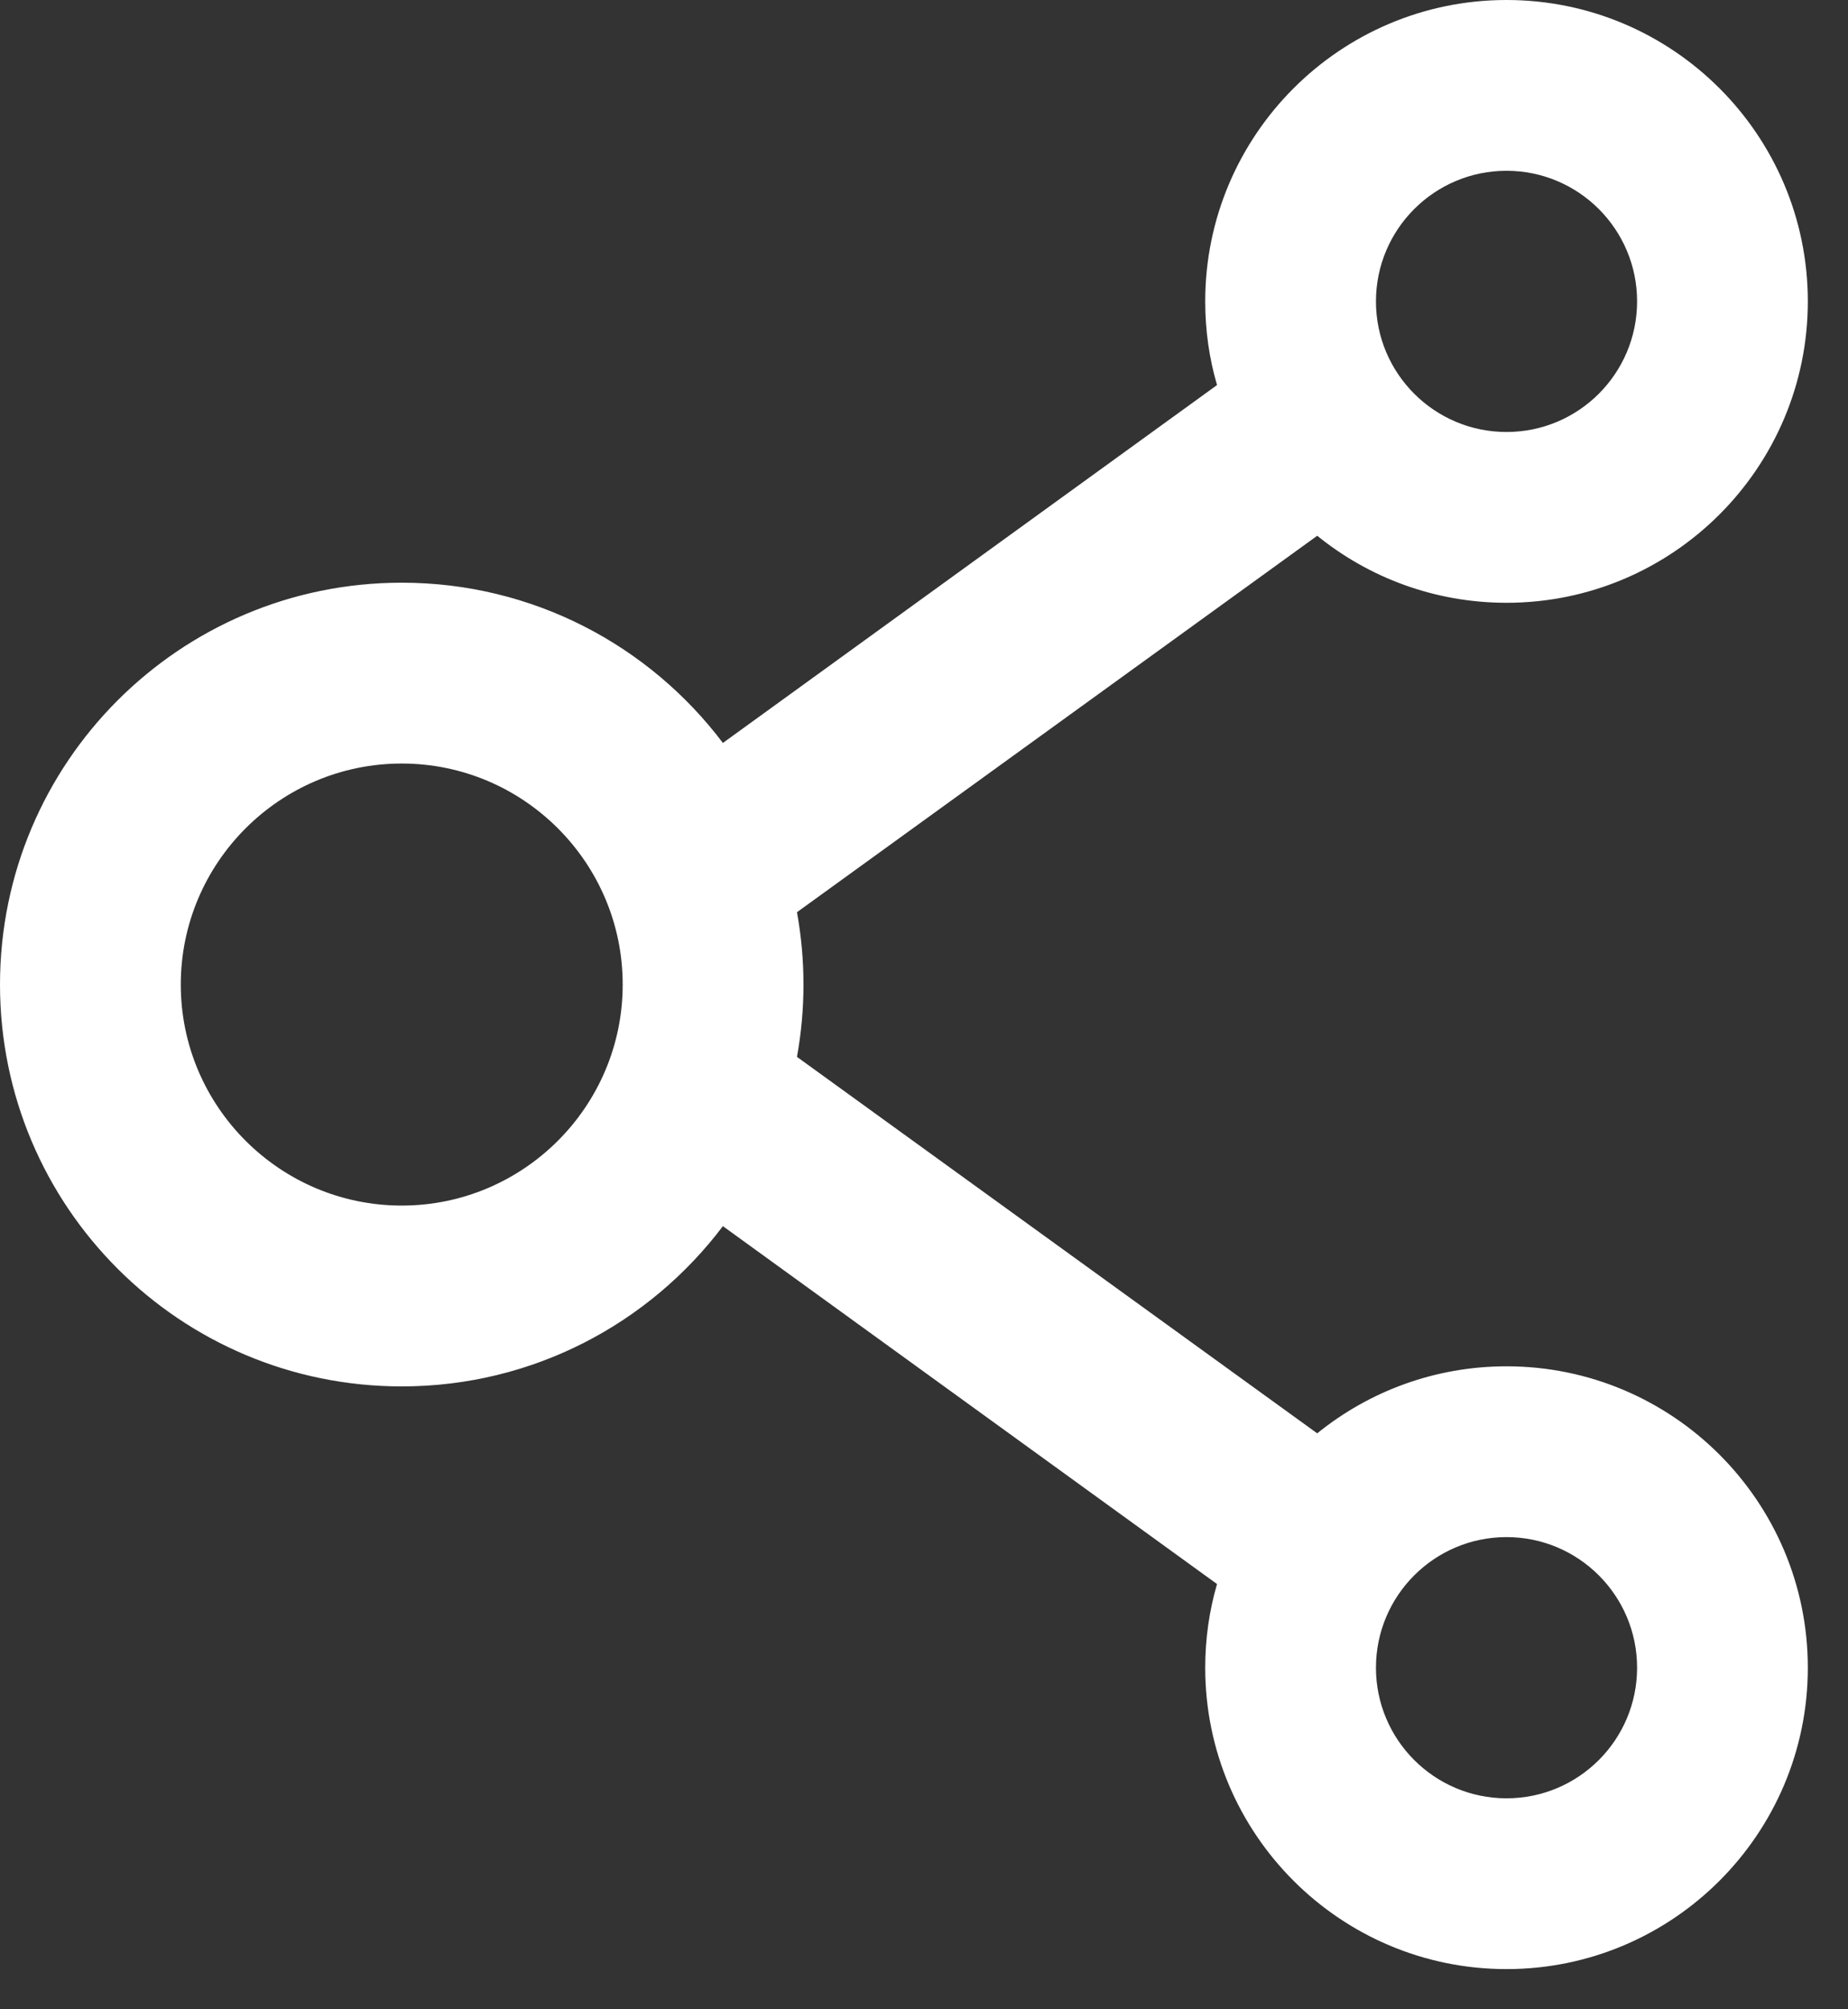 <svg  viewBox="0 0 23 25" fill="none" xmlns="http://www.w3.org/2000/svg">
<rect x="0" y="0" width="23" height="25" fill="#333333" stroke="none"/>
<path d="M18.75 17C17.859 17 17.038 17.312 16.394 17.834L9.919 13.15C10.027 12.555 10.027 11.945 9.919 11.35L16.394 6.666C17.038 7.188 17.859 7.5 18.75 7.5C20.819 7.5 22.5 5.819 22.5 3.75C22.5 1.681 20.819 0 18.75 0C16.681 0 15 1.681 15 3.75C15 4.112 15.05 4.459 15.147 4.791L8.997 9.244C8.084 8.034 6.634 7.25 5 7.25C2.237 7.25 0 9.488 0 12.25C0 15.012 2.237 17.25 5 17.25C6.634 17.25 8.084 16.466 8.997 15.256L15.147 19.709C15.05 20.041 15 20.391 15 20.75C15 22.819 16.681 24.5 18.75 24.5C20.819 24.5 22.5 22.819 22.5 20.75C22.5 18.681 20.819 17 18.75 17ZM18.75 2.125C19.647 2.125 20.375 2.853 20.375 3.75C20.375 4.647 19.647 5.375 18.75 5.375C17.853 5.375 17.125 4.647 17.125 3.75C17.125 2.853 17.853 2.125 18.75 2.125ZM5 15C3.484 15 2.25 13.766 2.25 12.25C2.25 10.734 3.484 9.5 5 9.5C6.516 9.5 7.75 10.734 7.75 12.25C7.75 13.766 6.516 15 5 15ZM18.75 22.375C17.853 22.375 17.125 21.647 17.125 20.75C17.125 19.853 17.853 19.125 18.75 19.125C19.647 19.125 20.375 19.853 20.375 20.75C20.375 21.647 19.647 22.375 18.75 22.375Z" fill="#fff"/>
</svg>
